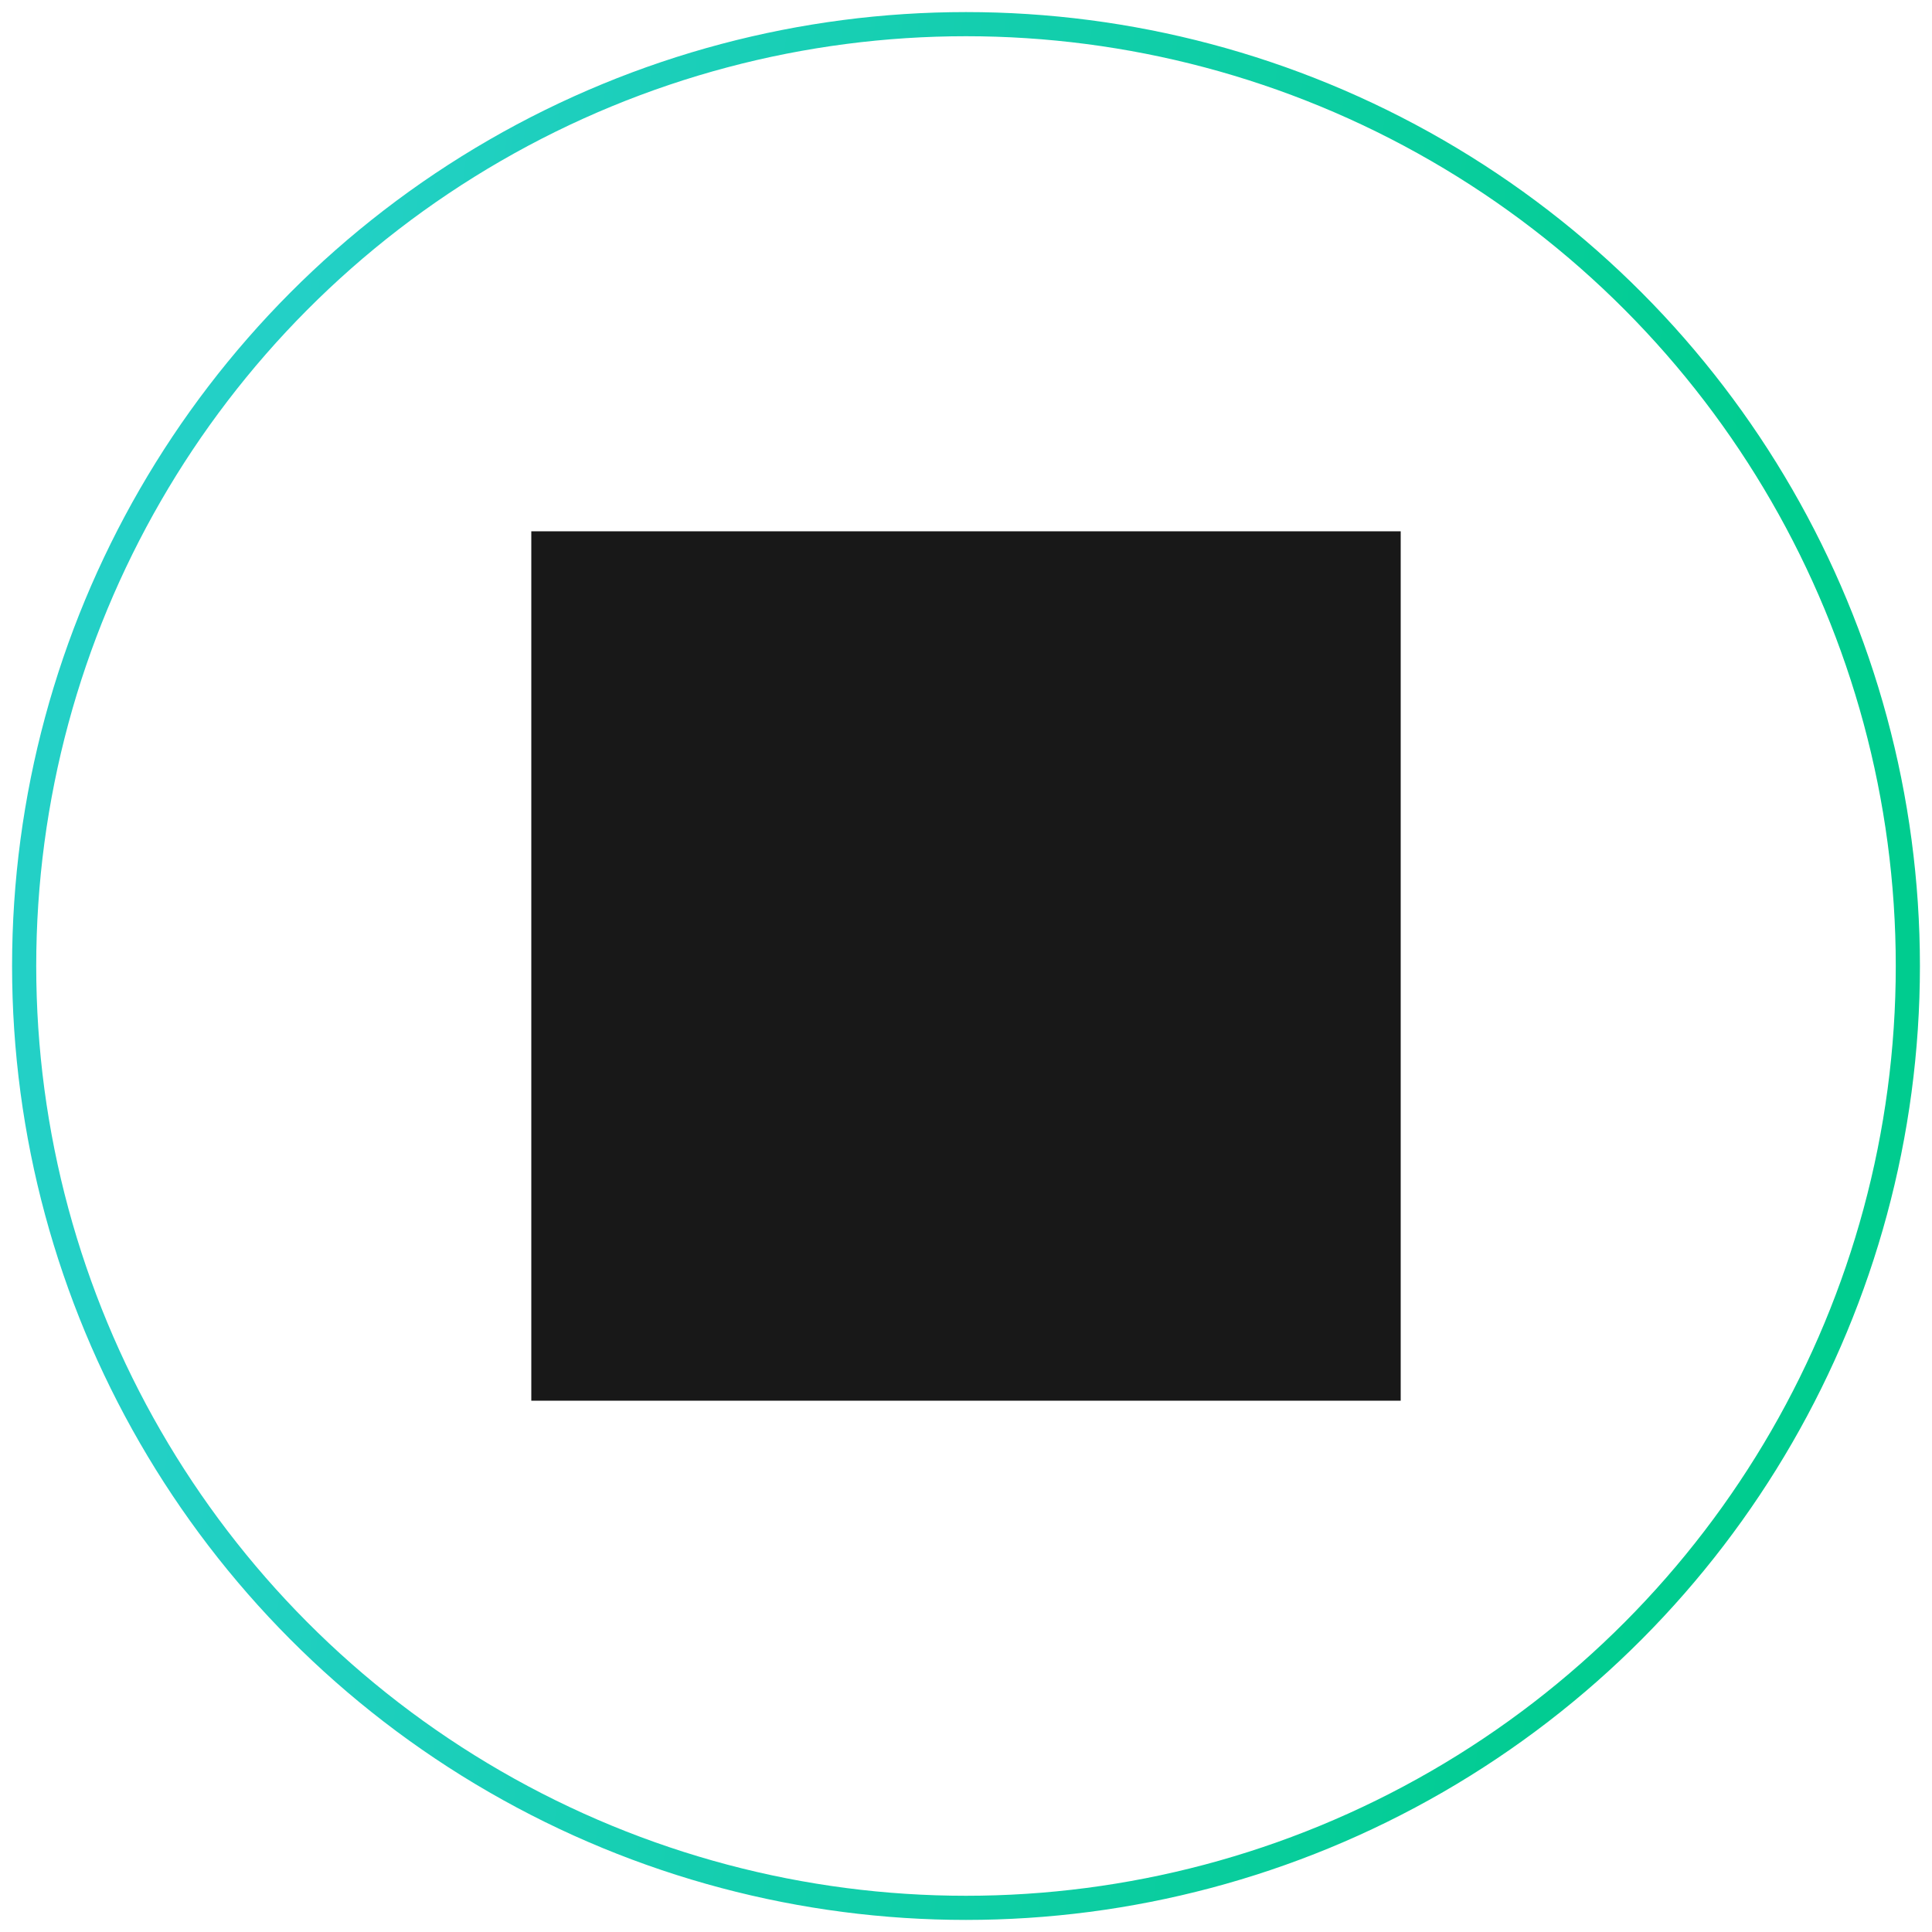 <svg width="80" height="80" viewBox="0 0 80 80" fill="none" xmlns="http://www.w3.org/2000/svg">
	<rect x="22" y="22" width="36" height="36" fill="#181818" />
	<circle cx="40" cy="40" r="39" stroke="url(#paint0_linear)" strokeWidth="2" />
	<defs>
		<linearGradient id="paint0_linear" x1="10" y1="29.6" x2="71.993" y2="37.647" gradientUnits="userSpaceOnUse">
			<stop stop-color="#23D0C6" />
			<stop offset="1" stop-color="#00CC8F" />
		</linearGradient>
	</defs>
</svg>
